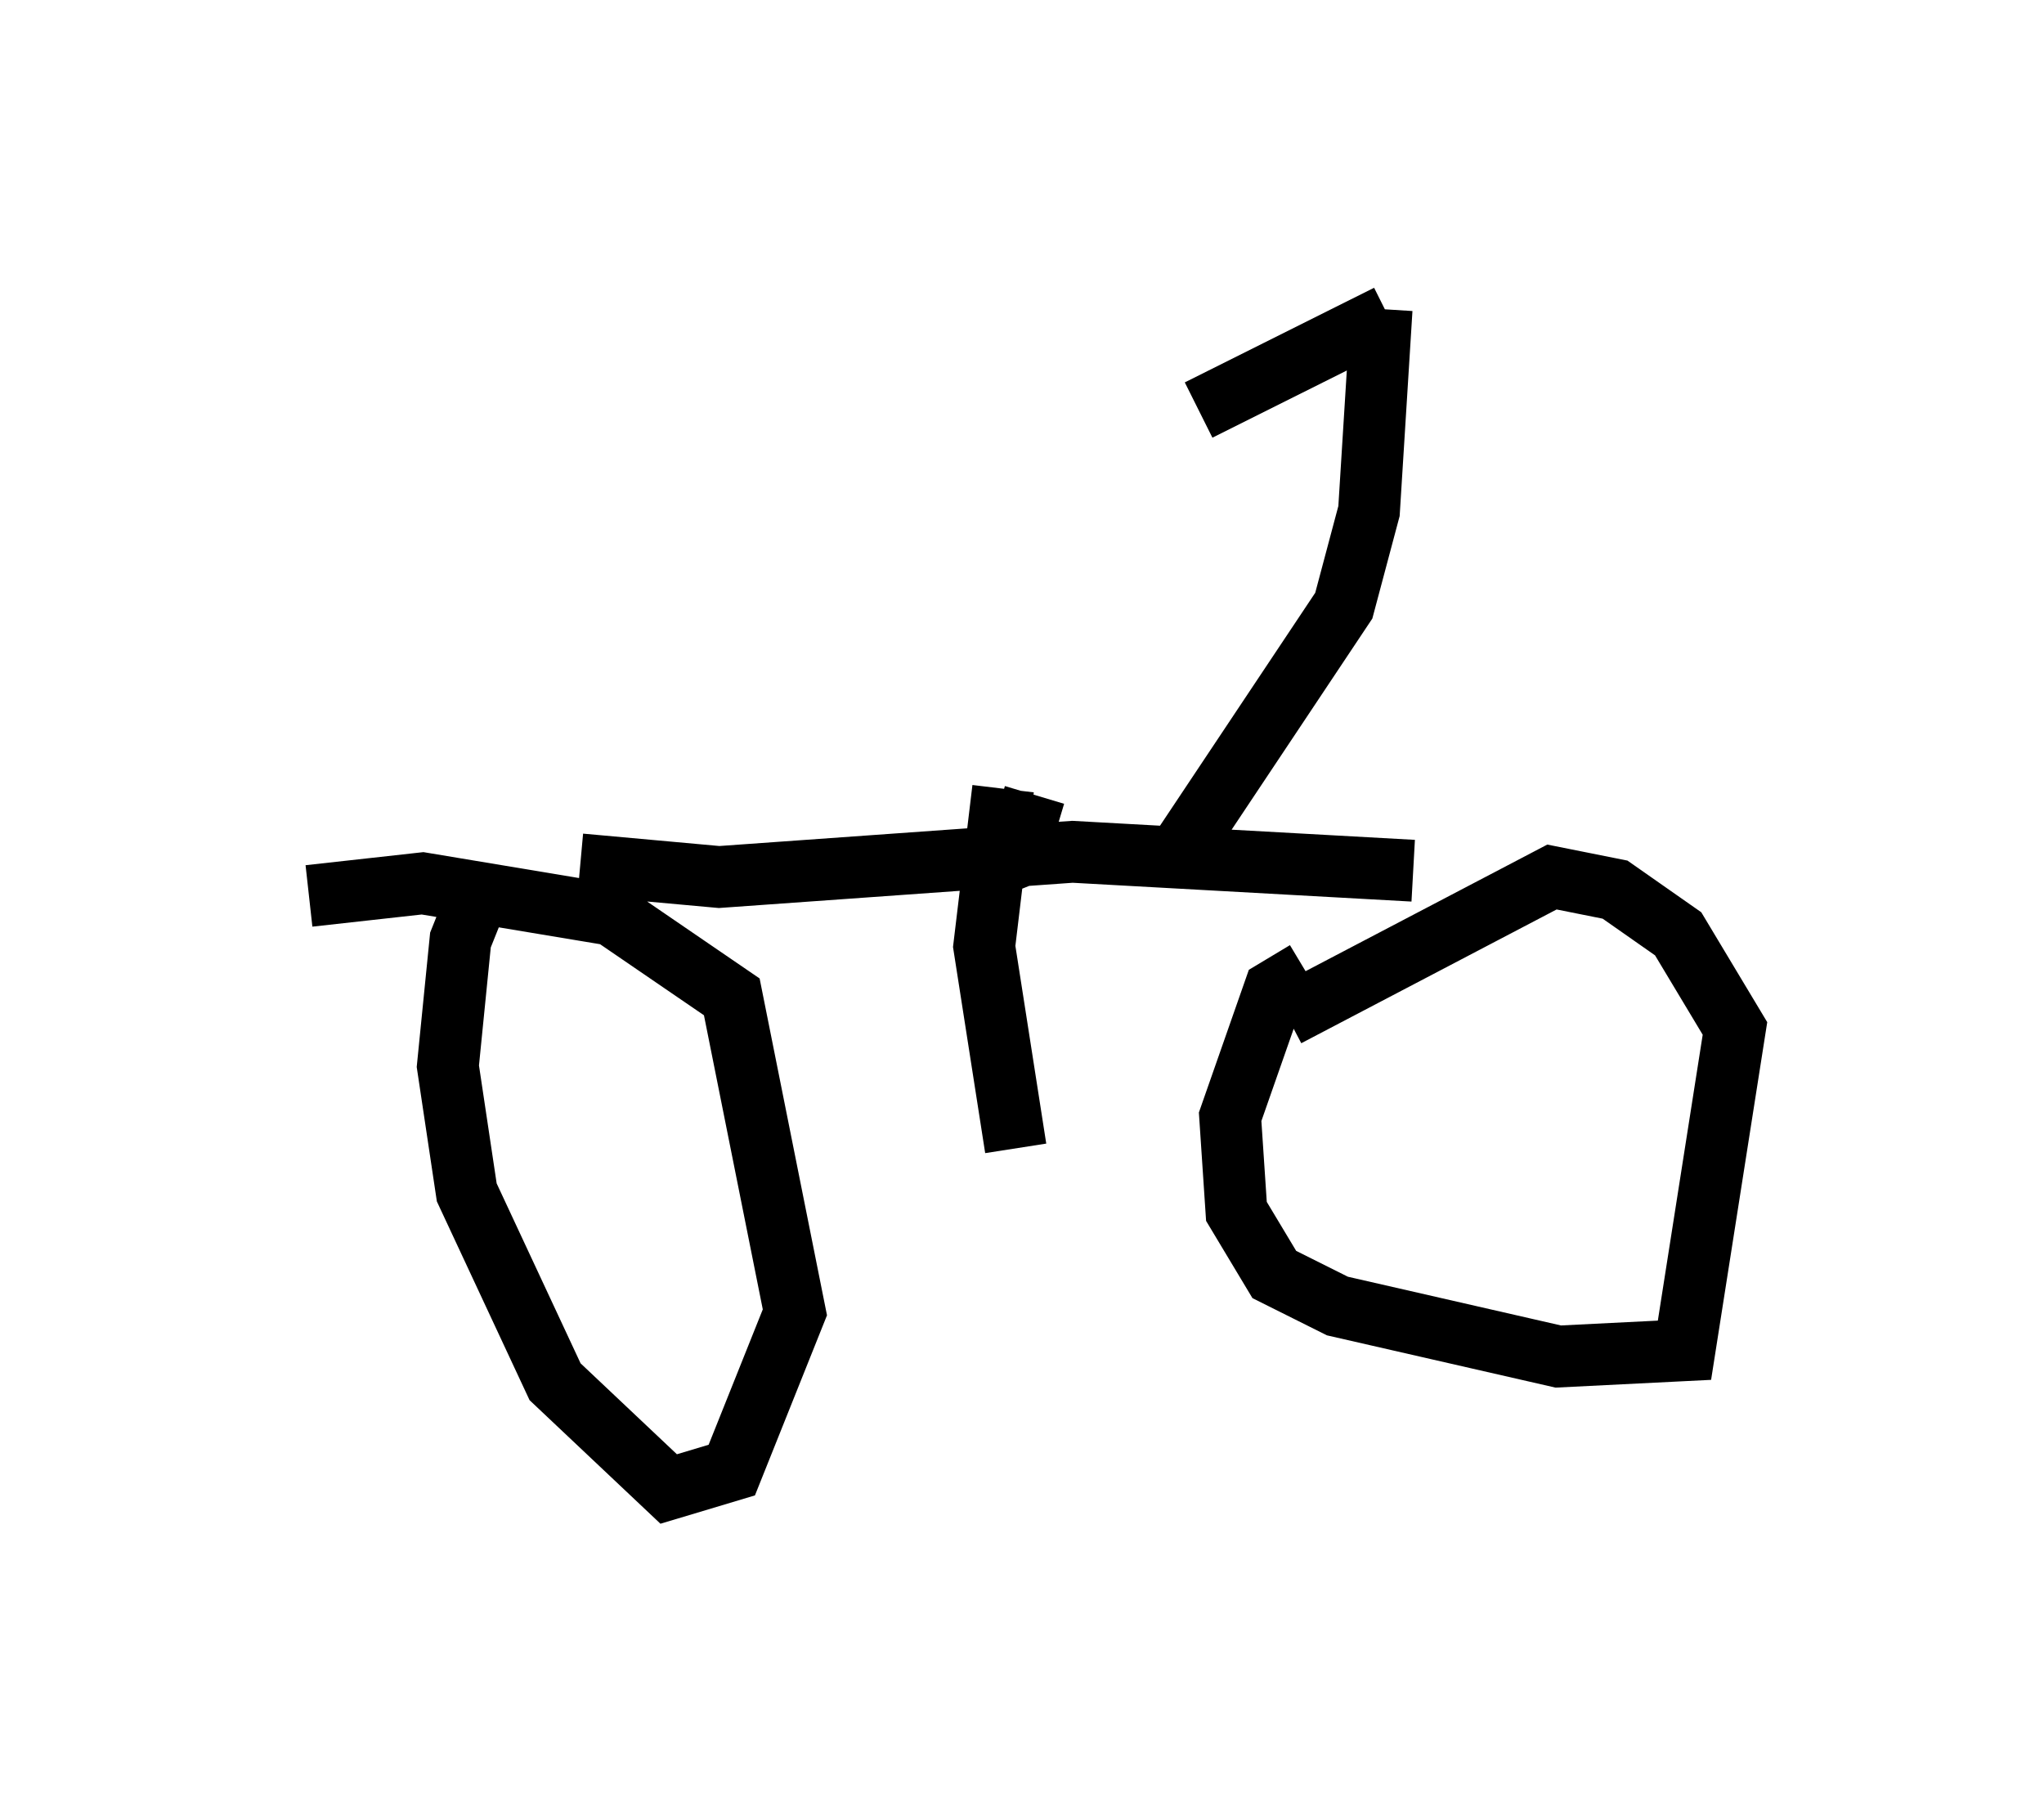 <?xml version="1.0" encoding="utf-8" ?>
<svg baseProfile="full" height="29.09" version="1.1" width="33.071" xmlns="http://www.w3.org/2000/svg" xmlns:ev="http://www.w3.org/2001/xml-events" xmlns:xlink="http://www.w3.org/1999/xlink"><defs /><rect fill="white" height="29.09" width="33.071" x="0" y="0" /><path d="M8.675, 14.392 m-1.021, 0.306 l-0.204, 0.51 -0.204, 2.042 l0.306, 2.042 1.429, 3.063 l1.838, 1.735 1.021, -0.306 l1.021, -2.552 -1.021, -5.104 l-1.94, -1.327 -3.063, -0.51 l-1.838, 0.204 m16.129, 1.225 l-0.51, 0.306 -0.715, 2.042 l0.102, 1.531 0.613, 1.021 l1.021, 0.51 3.573, 0.817 l2.042, -0.102 0.817, -5.206 l-0.919, -1.531 -1.021, -0.715 l-1.021, -0.204 -4.288, 2.246 m-11.433, -2.45 l2.246, 0.204 5.717, -0.408 l5.513, 0.306 m-6.635, -1.327 l-0.306, 2.552 0.51, 3.267 m2.45, -4.492 l2.858, -4.288 0.408, -1.531 l0.204, -3.267 m0.102, 0.102 l-3.063, 1.531 m-3.471, 7.452 l0.51, -0.204 0.306, -1.021 " fill="none" stroke="black" stroke-width="1" /></svg>